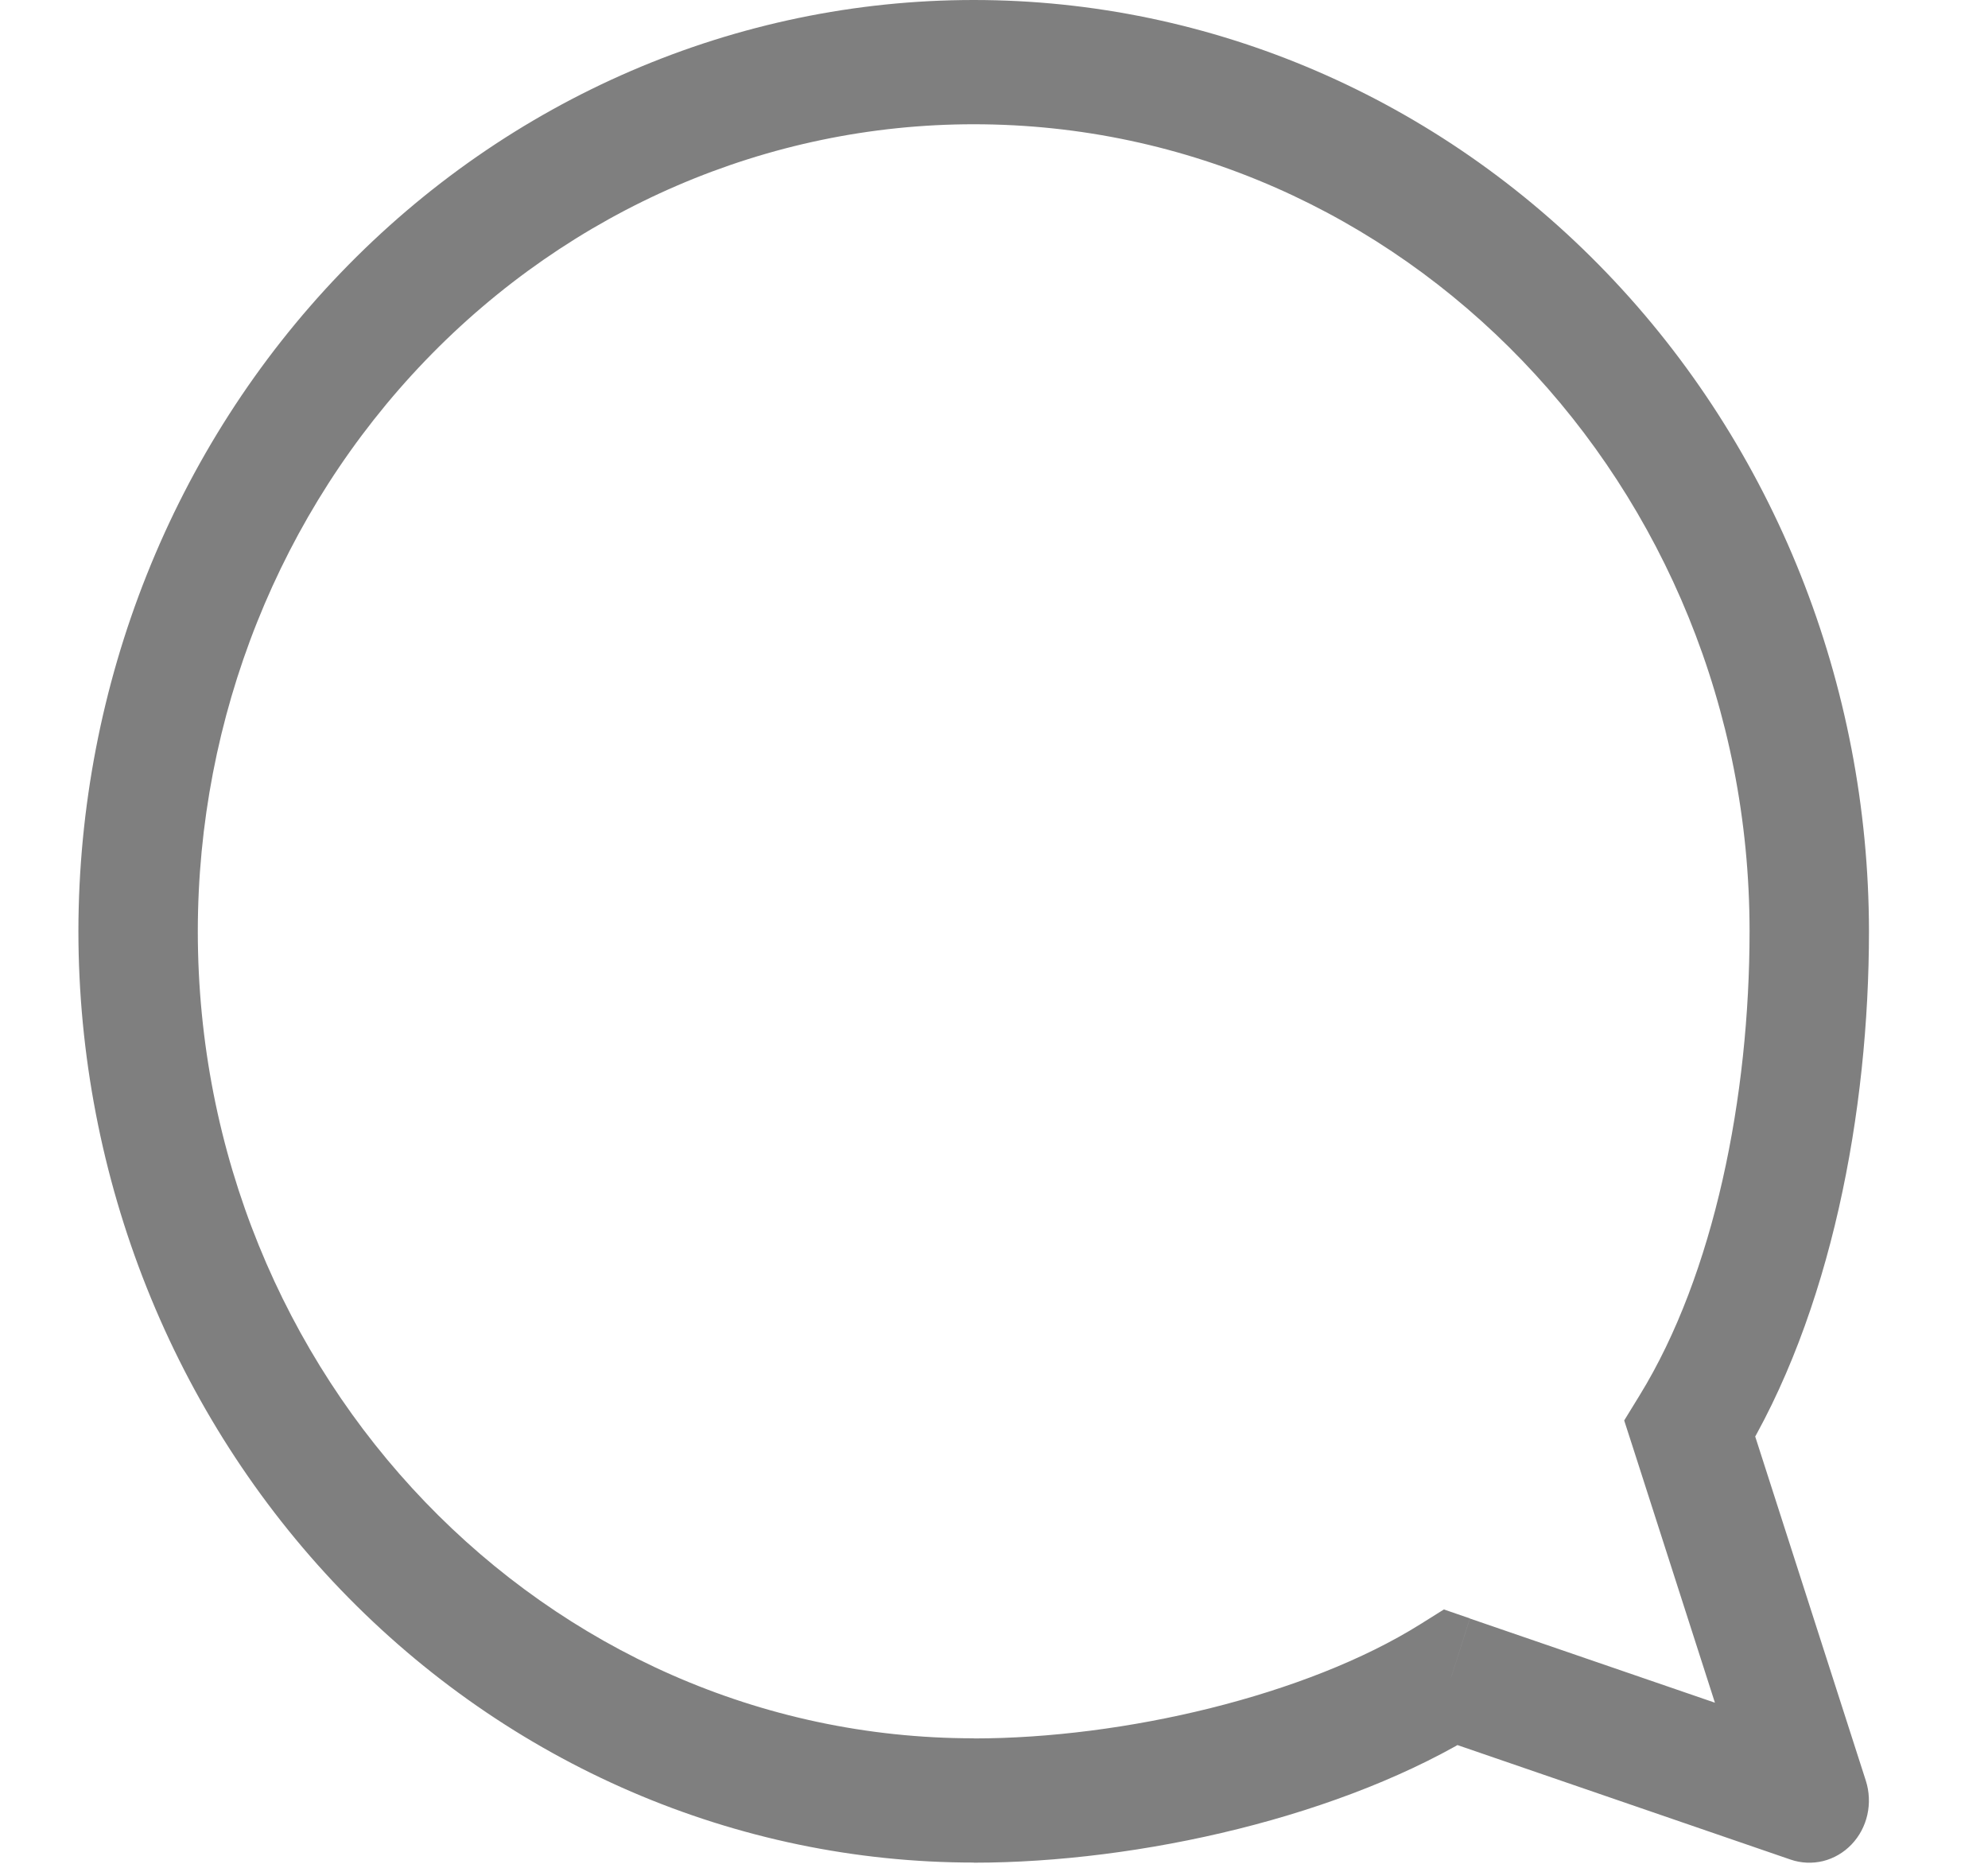 <svg width="16" height="15" viewBox="0 0 16 15" fill="none" xmlns="http://www.w3.org/2000/svg">
<path d="M11.679 13.5L11.83 13.025L11.621 12.953L11.431 13.072L11.679 13.5ZM13.601 11.5L13.196 11.23L13.072 11.432L13.145 11.658L13.601 11.5ZM14.561 14.49L14.411 14.966C14.495 14.995 14.586 14.999 14.673 14.978C14.76 14.956 14.839 14.91 14.902 14.844C14.965 14.778 15.009 14.695 15.029 14.605C15.049 14.515 15.045 14.42 15.017 14.332L14.561 14.49ZM11.431 13.072C10.513 13.647 9.044 13.991 7.837 13.991V14.991C9.167 14.991 10.82 14.621 11.927 13.928L11.431 13.072ZM7.837 13.99C4.388 13.99 1.592 11.082 1.592 7.494H0.631C0.632 9.482 1.392 11.389 2.743 12.795C4.094 14.2 5.926 14.99 7.837 14.99V13.99ZM1.592 7.494C1.593 5.771 2.252 4.12 3.423 2.902C4.594 1.684 6.181 1 7.837 1V0C5.926 -4.41835e-07 4.094 0.789 2.743 2.195C1.392 3.6 0.633 5.506 0.631 7.494H1.592ZM7.837 1C11.285 1 14.081 3.908 14.081 7.495H15.042C15.04 5.507 14.281 3.6 12.93 2.195C11.579 0.789 9.747 -4.41835e-07 7.837 0V1ZM14.081 7.495C14.081 8.826 13.797 10.253 13.196 11.23L14.005 11.77C14.74 10.575 15.042 8.937 15.042 7.495H14.081ZM11.528 13.975L14.411 14.966L14.712 14.016L11.83 13.026L11.528 13.975ZM15.017 14.332L14.056 11.342L13.145 11.658L14.106 14.649L15.017 14.332Z" fill="black" fill-opacity="0.5"/>
</svg>
